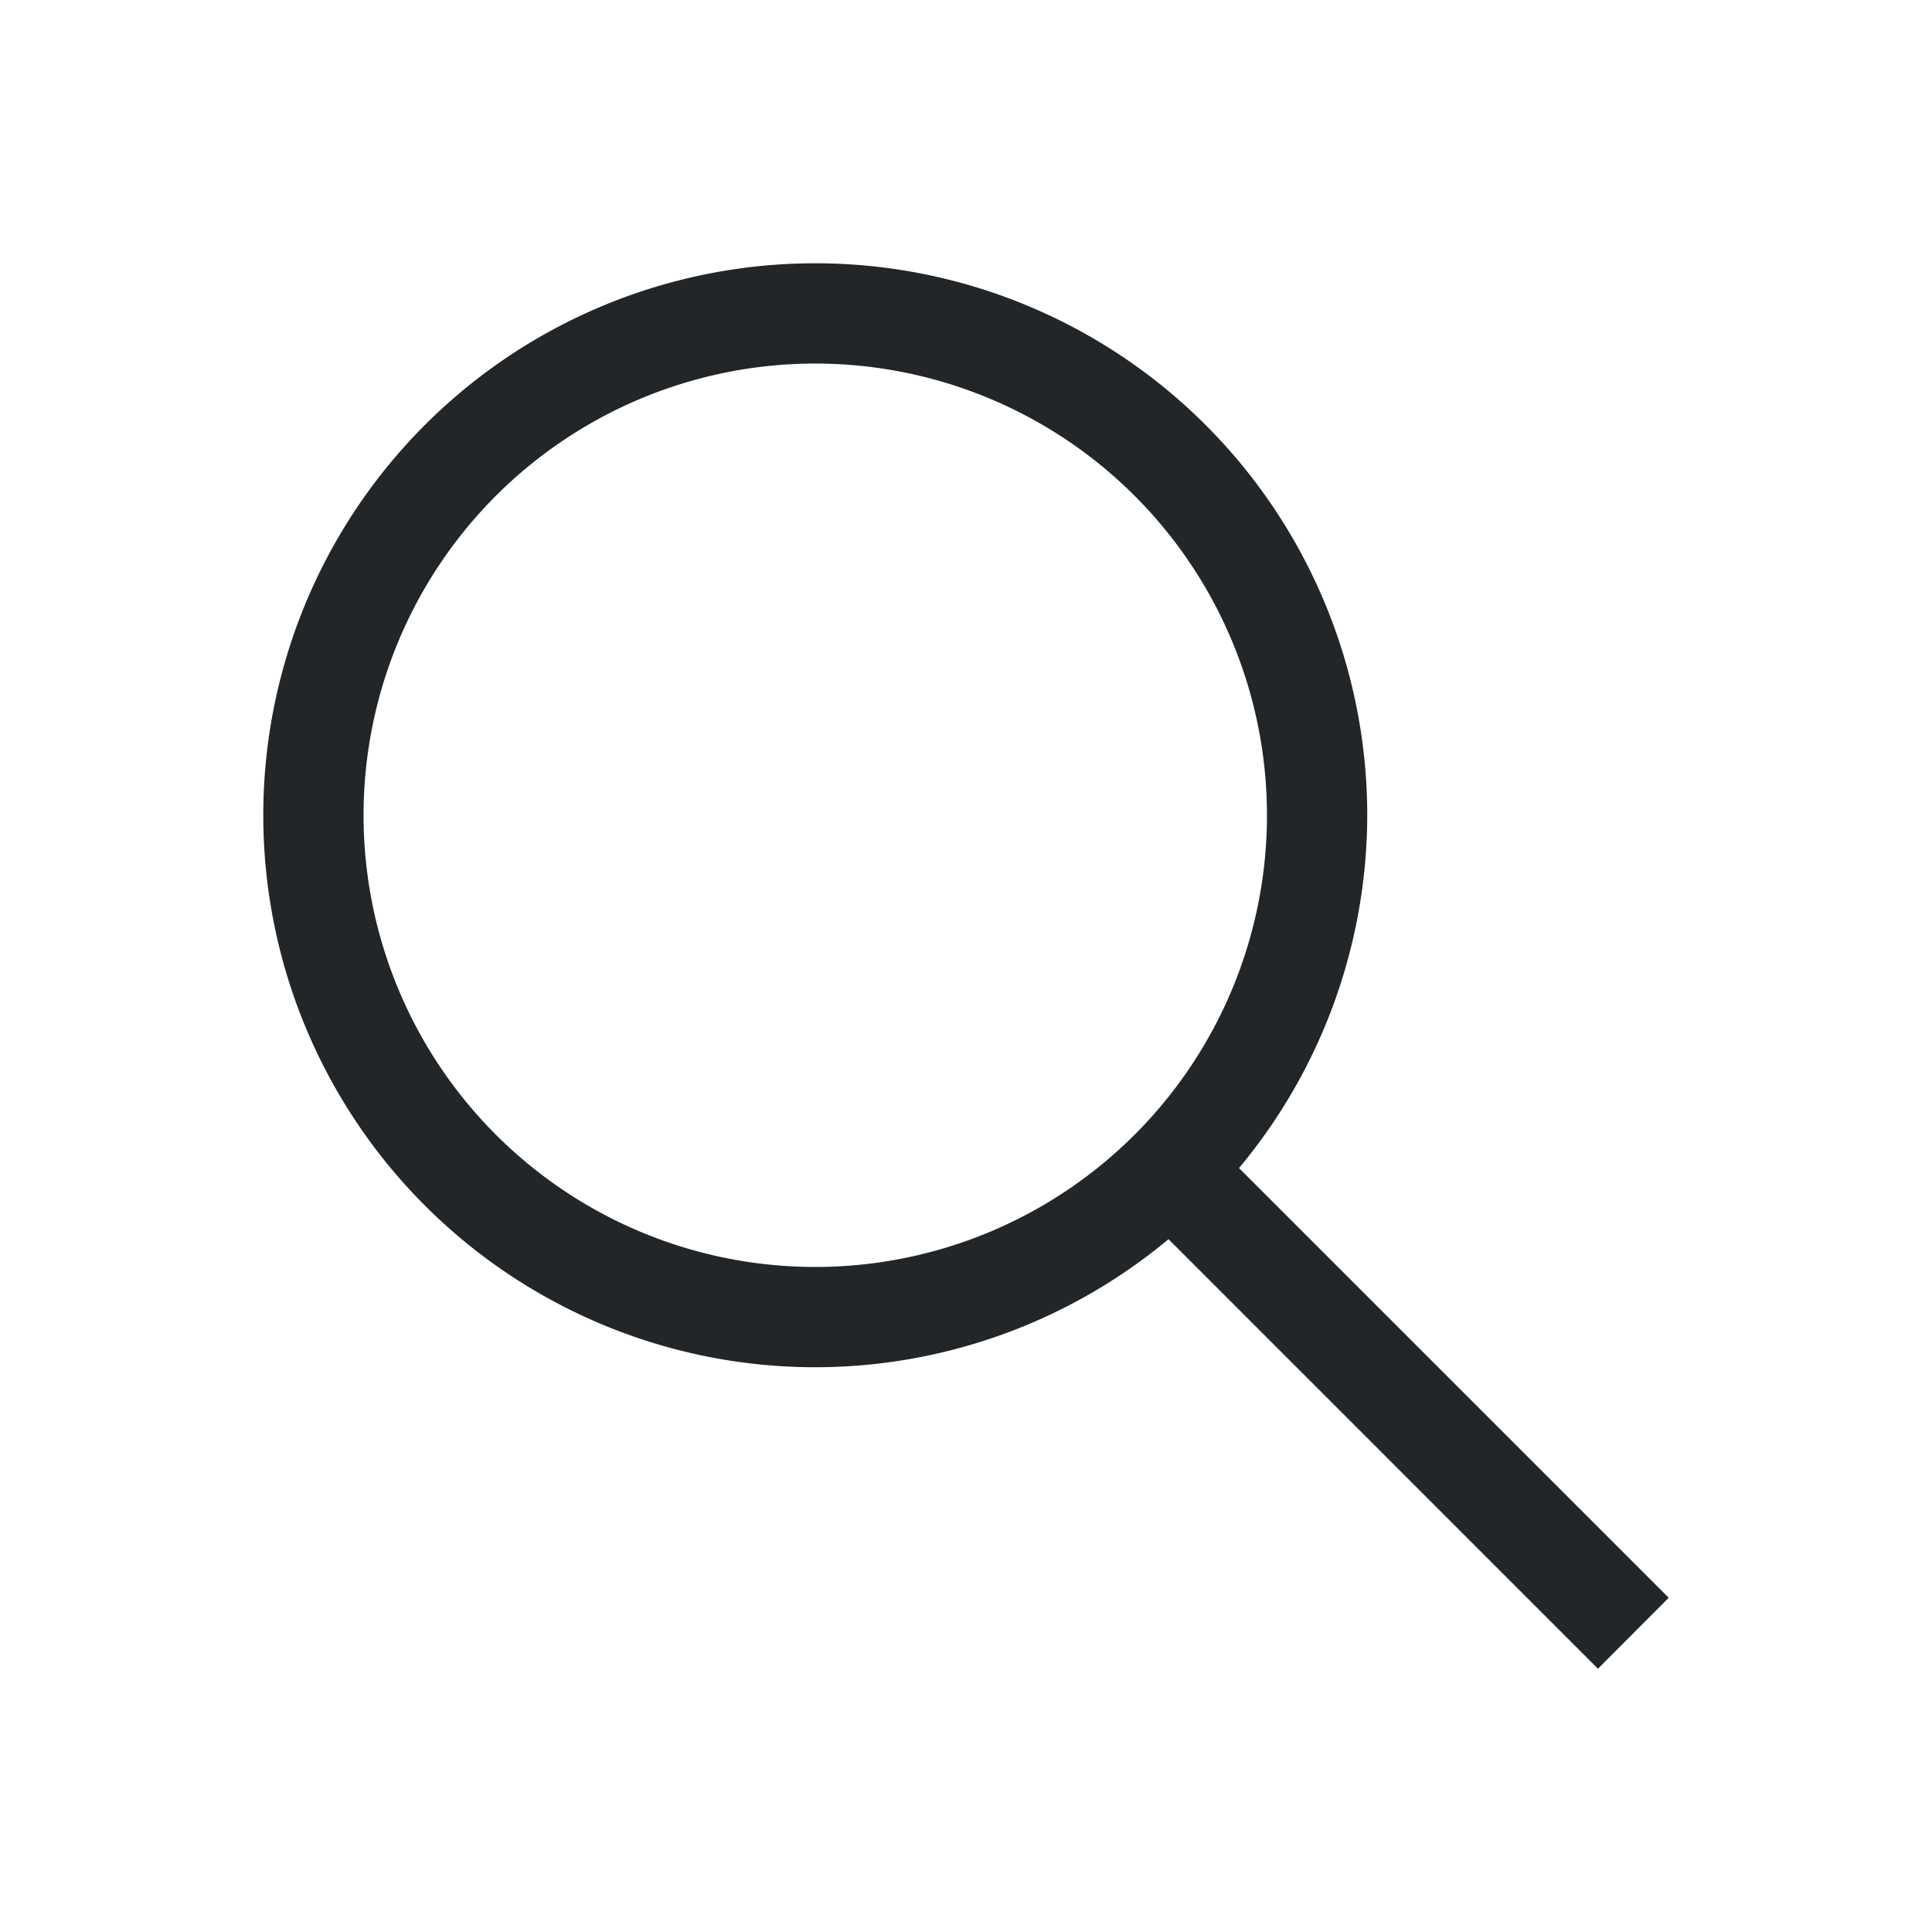 <svg xmlns="http://www.w3.org/2000/svg" viewBox="0 0 22 22" id="svg6">
  <defs id="defs3051">
    <style type="text/css" id="current-color-scheme">
      .ColorScheme-Text {
        color:#232629;
      }
      </style>
  </defs>
    <path
       style="opacity:1;fill:currentColor;fill-opacity:1;stroke:none" 
       d="M9.284 2.998a6.285 6.285 0 0 0-6.286 6.286 6.285 6.285 0 0 0 6.286 6.285 6.285 6.285 0 0 0 4.022-1.458l4.89 4.891.806-.808-4.893-4.893a6.285 6.285 0 0 0 1.46-4.017 6.285 6.285 0 0 0-6.285-6.286zm0 1.142a5.143 5.143 0 0 1 5.143 5.144 5.143 5.143 0 0 1-5.143 5.143A5.143 5.143 0 0 1 4.14 9.284 5.143 5.143 0 0 1 9.284 4.14z"
       class="ColorScheme-Text"
       />
</svg>
